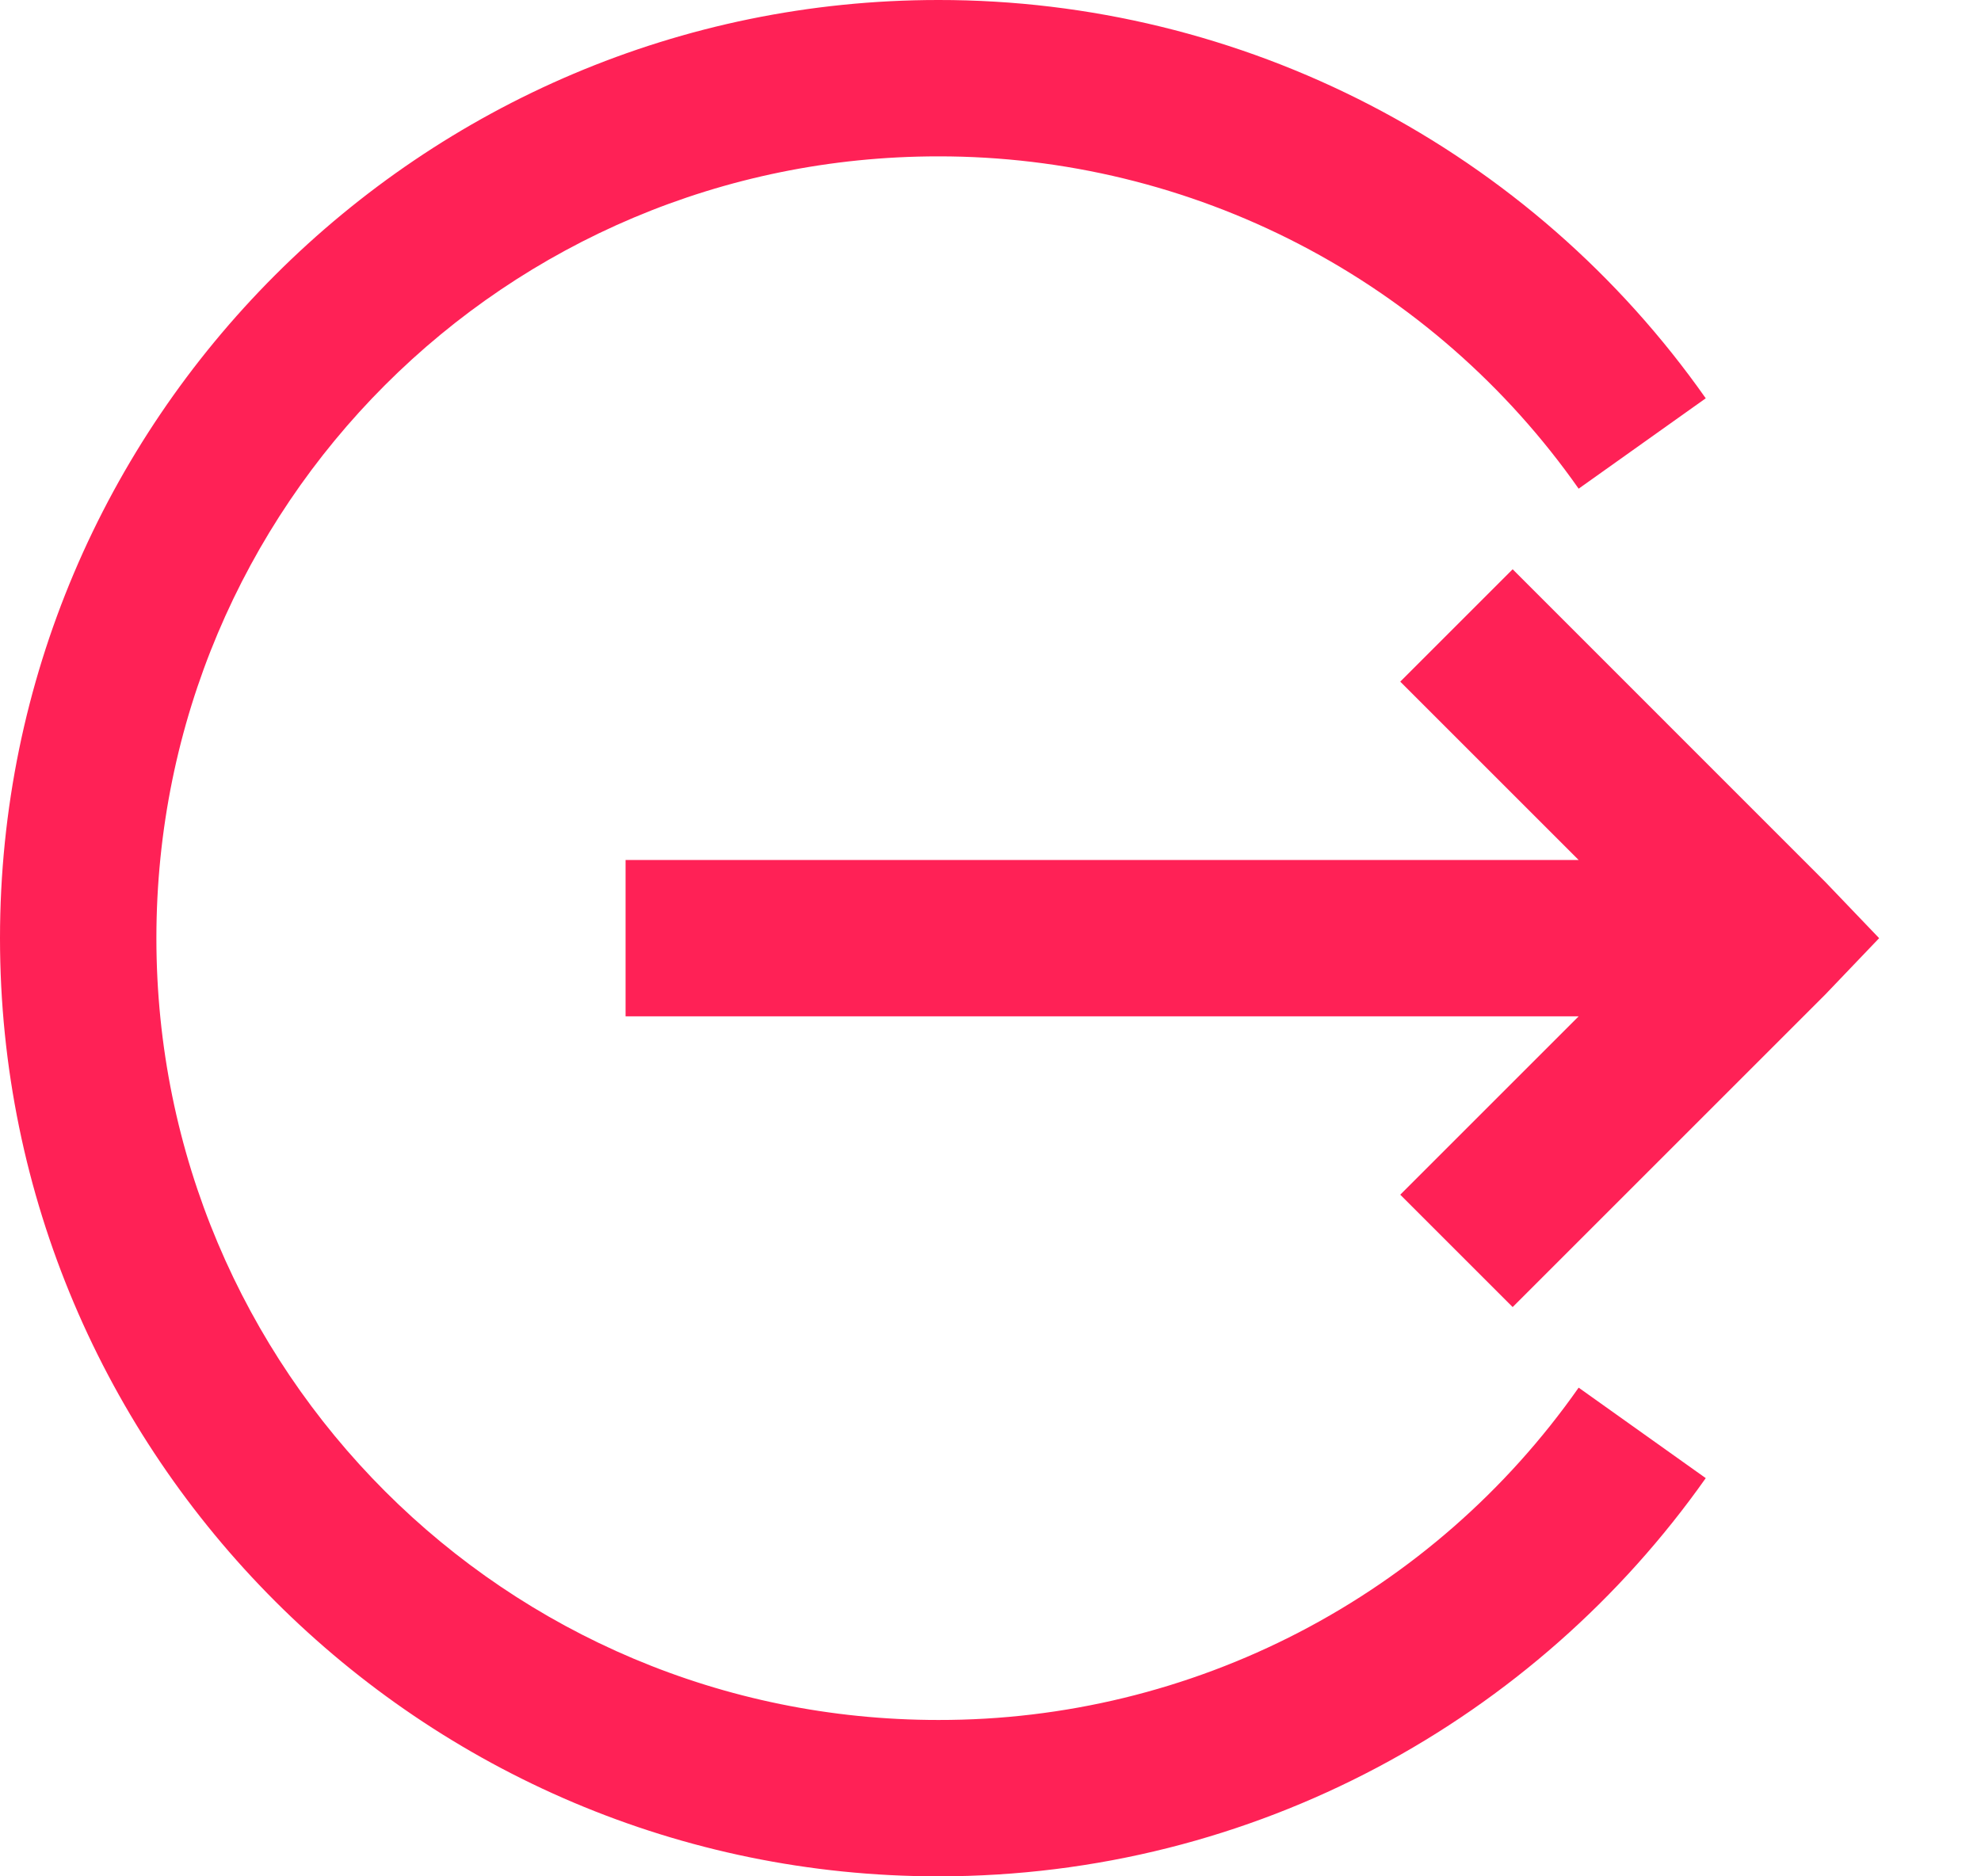 <svg width="19" height="18" viewBox="0 0 19 18" fill="none" xmlns="http://www.w3.org/2000/svg">
<path d="M9 1.17496e-06C4.037 1.17496e-06 0 4.037 0 9C0 13.963 4.037 18 9 18C12.037 18 14.73 16.491 16.36 14.18L15.141 13.312C14.449 14.299 13.53 15.103 12.461 15.658C11.392 16.213 10.204 16.502 9 16.5C4.849 16.5 1.5 13.151 1.5 9C1.5 4.849 4.849 1.5 9 1.5C10.204 1.499 11.392 1.788 12.46 2.342C13.53 2.897 14.449 3.702 15.141 4.688L16.36 3.821C15.53 2.64 14.428 1.676 13.147 1.011C11.866 0.346 10.443 -0.001 9 1.17496e-06ZM14.508 5.461L13.43 6.539L15.141 8.25H6V9.75H15.141L13.43 11.461L14.508 12.539L17.508 9.539L18.023 9L17.507 8.461L14.508 5.461Z" fill="#FF2156"/>
</svg>
